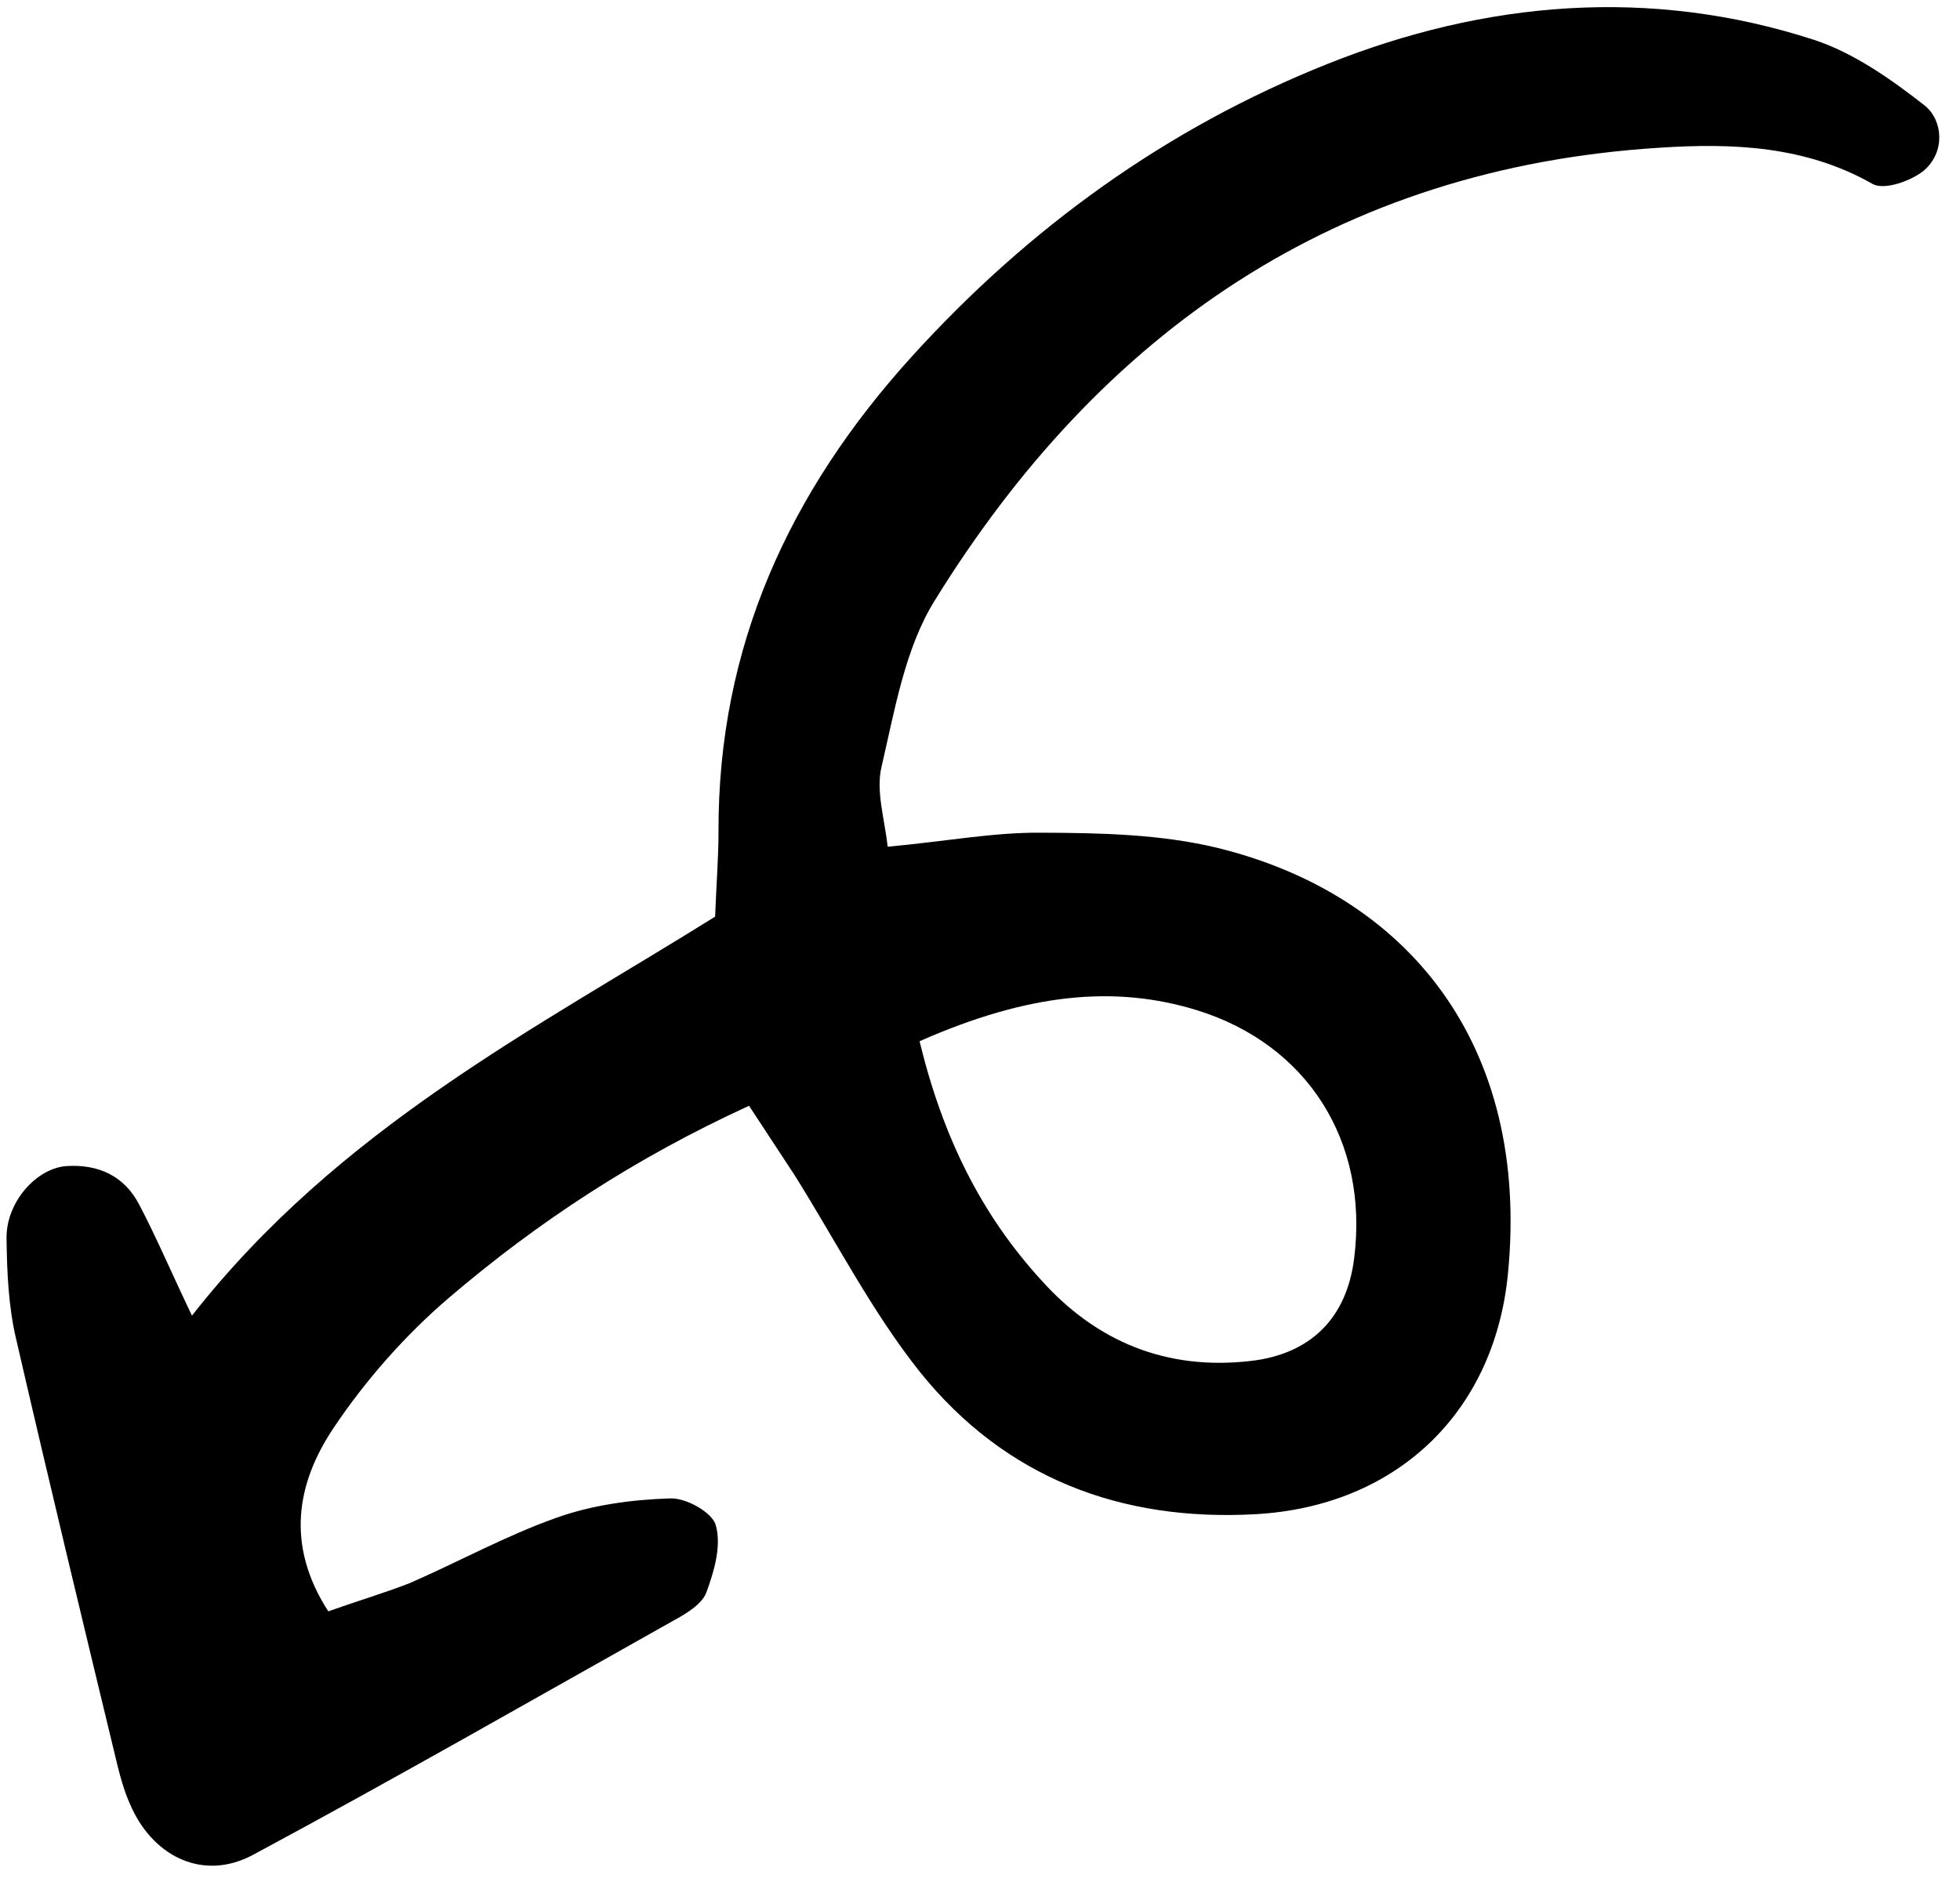 <svg width="48" height="46" viewBox="0 0 48 46" fill="none" xmlns="http://www.w3.org/2000/svg">
<path d="M8.04 39.471C6.98 37.831 7.279 36.316 8.159 34.994C8.941 33.822 9.917 32.713 10.982 31.801C13.156 29.942 15.546 28.369 18.344 27.087C18.719 27.658 19.093 28.229 19.468 28.8C20.481 30.418 21.361 32.142 22.531 33.61C24.613 36.199 27.454 37.282 30.773 37.09C34.166 36.891 36.582 34.642 36.927 31.226C37.488 25.584 34.465 21.902 29.797 20.765C28.424 20.436 26.965 20.403 25.536 20.398C24.351 20.382 23.176 20.61 21.738 20.741C21.667 20.062 21.444 19.38 21.59 18.776C21.914 17.386 22.162 15.889 22.887 14.717C26.956 8.13 32.739 4.112 40.651 3.618C42.419 3.503 44.212 3.568 45.858 4.505C46.145 4.669 46.821 4.429 47.128 4.167C47.635 3.721 47.591 2.956 47.136 2.585C46.317 1.944 45.403 1.299 44.432 0.978C40.407 -0.33 36.365 0.024 32.5 1.57C28.568 3.141 25.192 5.58 22.335 8.728C19.328 12.044 17.578 15.845 17.596 20.388C17.597 20.977 17.547 21.585 17.513 22.454C13.123 25.196 8.3 27.636 4.701 32.228C4.174 31.122 3.823 30.295 3.41 29.51C3.044 28.802 2.409 28.515 1.627 28.564C0.885 28.619 0.153 29.451 0.16 30.324C0.171 31.157 0.205 32.002 0.397 32.809C1.199 36.292 2.04 39.779 2.882 43.267C2.969 43.617 3.072 43.961 3.226 44.287C3.795 45.512 5.003 46.071 6.187 45.441C9.654 43.579 13.068 41.621 16.495 39.697C16.797 39.533 17.19 39.298 17.297 39.012C17.491 38.486 17.671 37.87 17.531 37.368C17.456 37.052 16.791 36.68 16.4 36.705C15.459 36.735 14.498 36.868 13.62 37.181C12.386 37.62 11.226 38.261 10.022 38.785C9.403 39.024 8.733 39.225 8.04 39.471ZM22.52 25.506C25.185 24.329 27.302 24.128 29.31 24.745C32.027 25.586 33.521 27.966 33.164 30.815C32.984 32.287 32.1 33.173 30.618 33.339C28.57 33.573 26.854 32.87 25.497 31.355C24.029 29.746 23.089 27.854 22.52 25.506Z" fill="black"/>
</svg>
